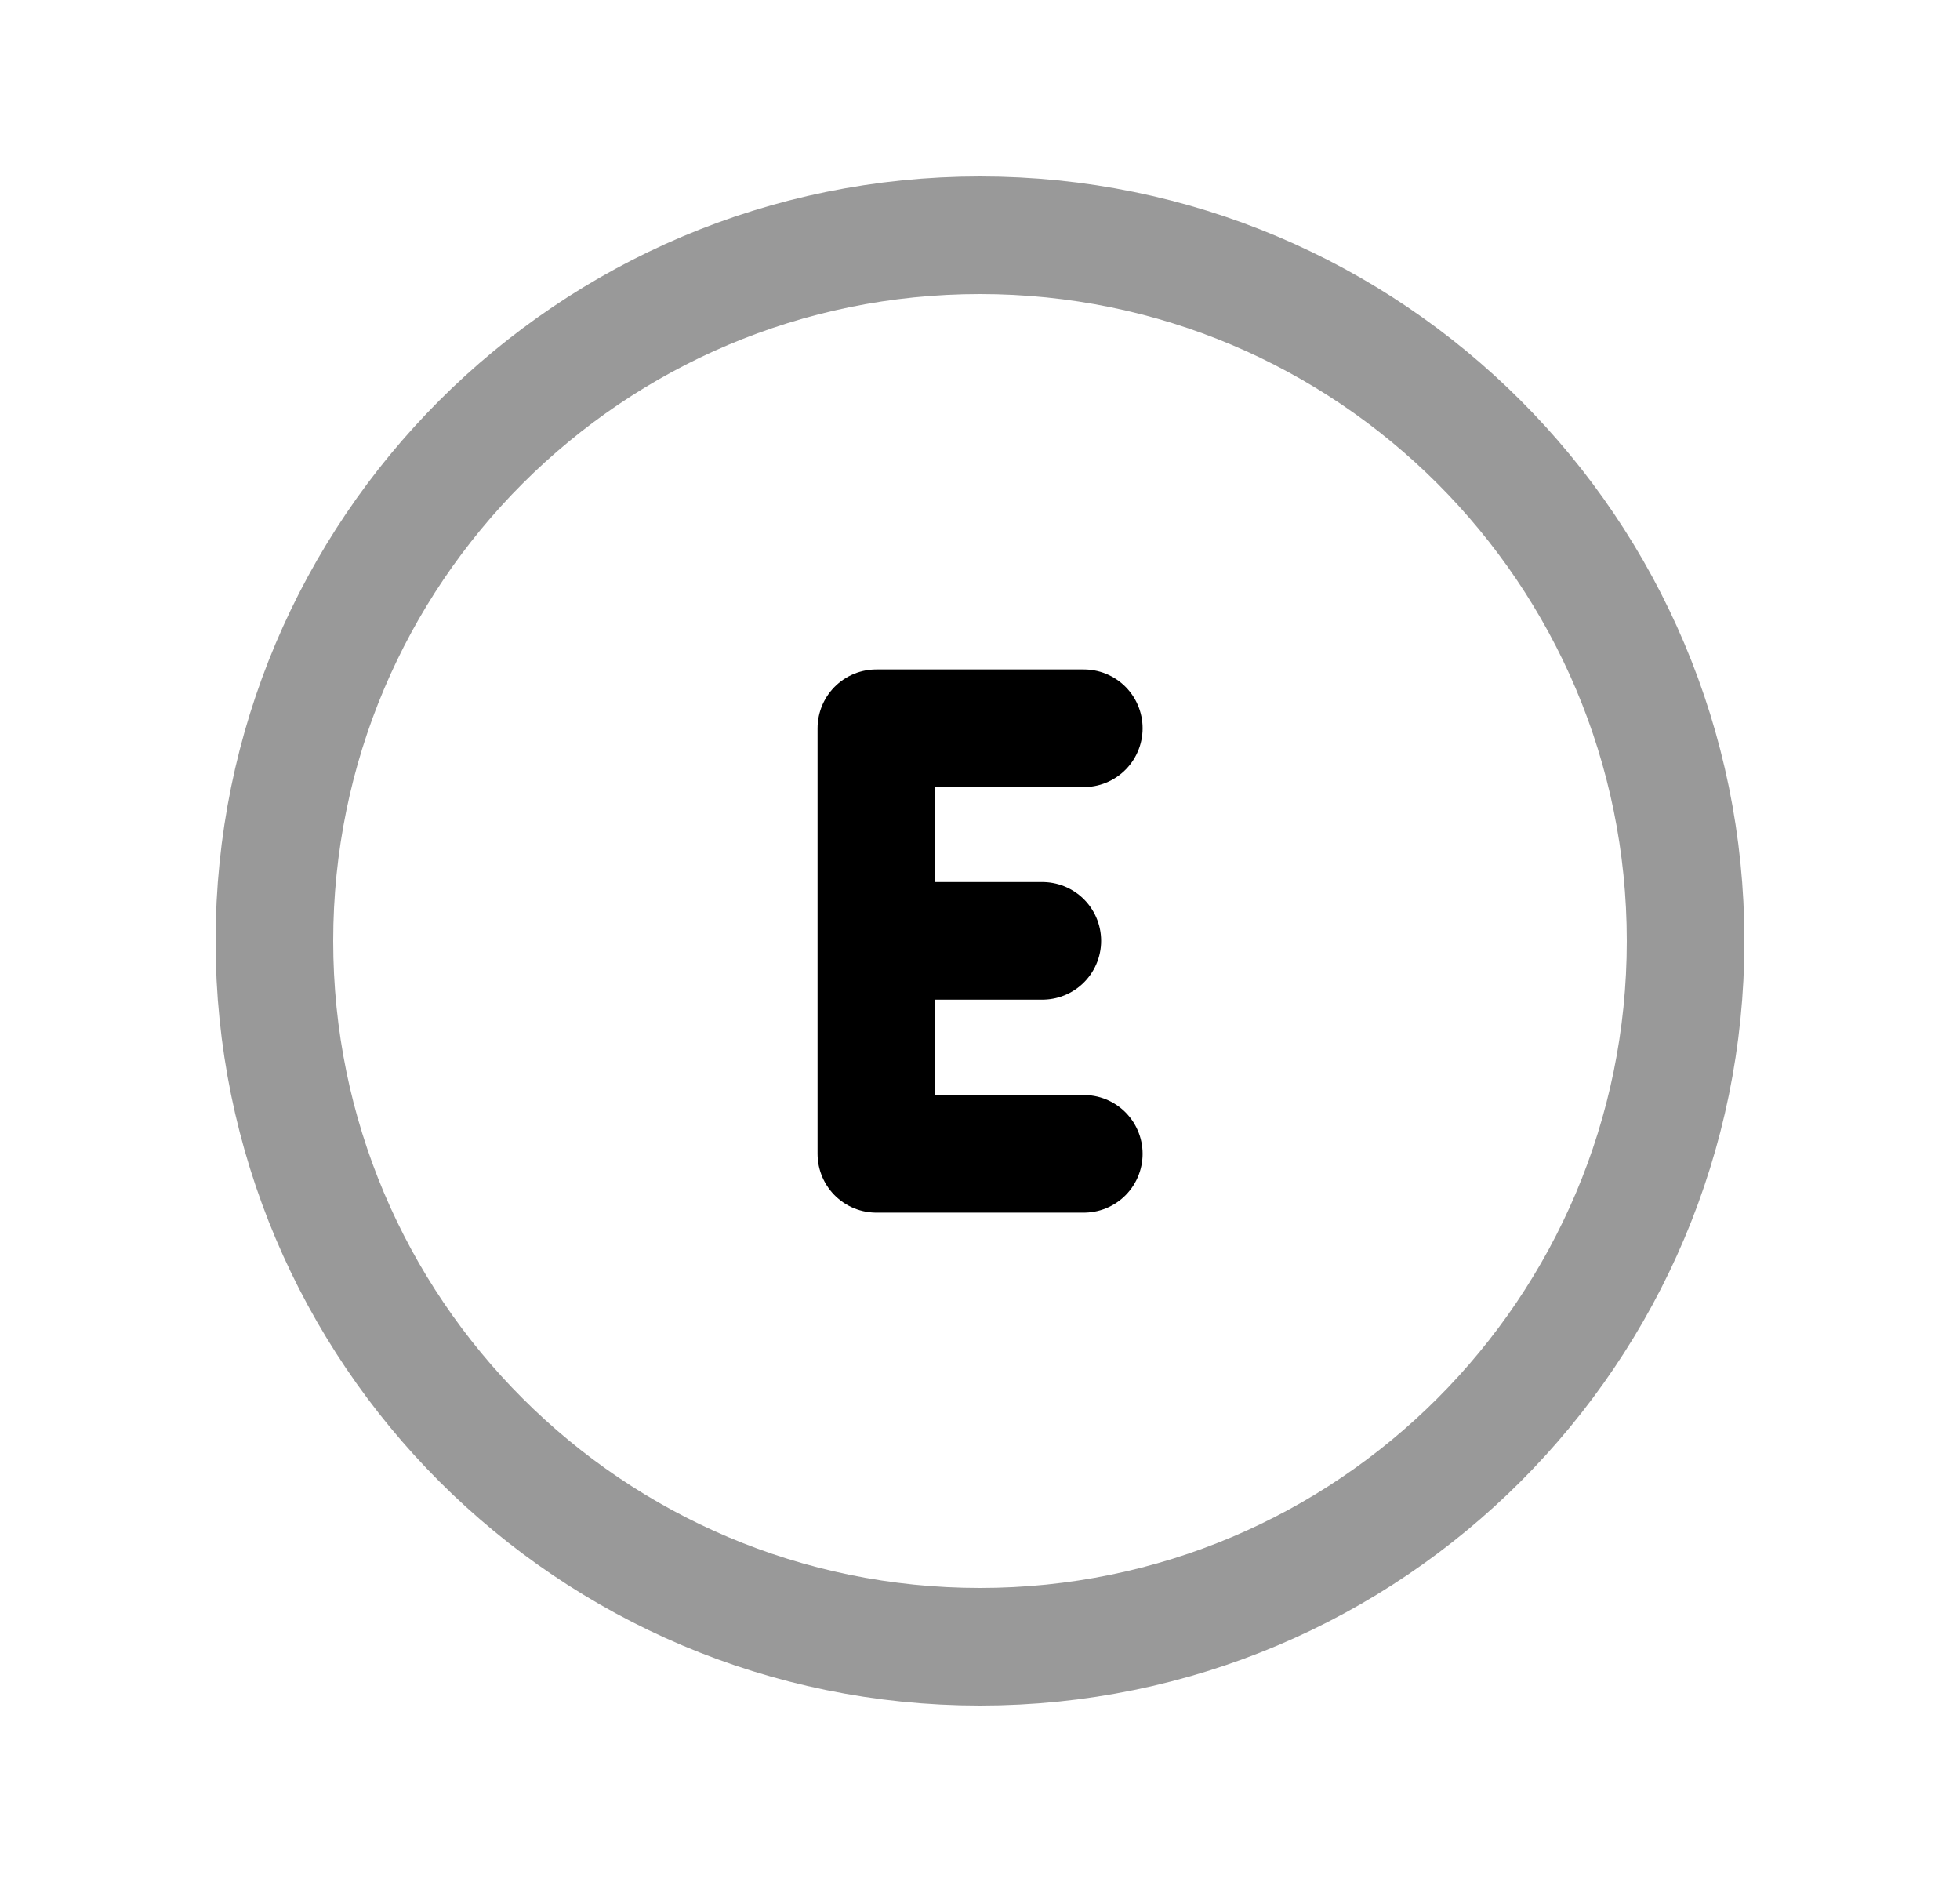 <svg width="25" height="24" viewBox="0 0 25 24" fill="none" xmlns="http://www.w3.org/2000/svg">
<path opacity="0.4" d="M21.5 12C21.5 7.029 17.471 3 12.5 3C7.529 3 3.5 7.029 3.5 12C3.5 16.97 7.529 21 12.5 21C17.471 21 21.5 16.97 21.5 12Z" stroke="black" stroke-width="1.5" stroke-linecap="round" stroke-linejoin="round"/>
<path d="M13.824 9.287H11.178V14.714H13.824" stroke="black" stroke-width="1.5" stroke-linecap="round" stroke-linejoin="round"/>
<path d="M11.18 11.998H13.295" stroke="black" stroke-width="1.5" stroke-linecap="round" stroke-linejoin="round"/>
</svg>